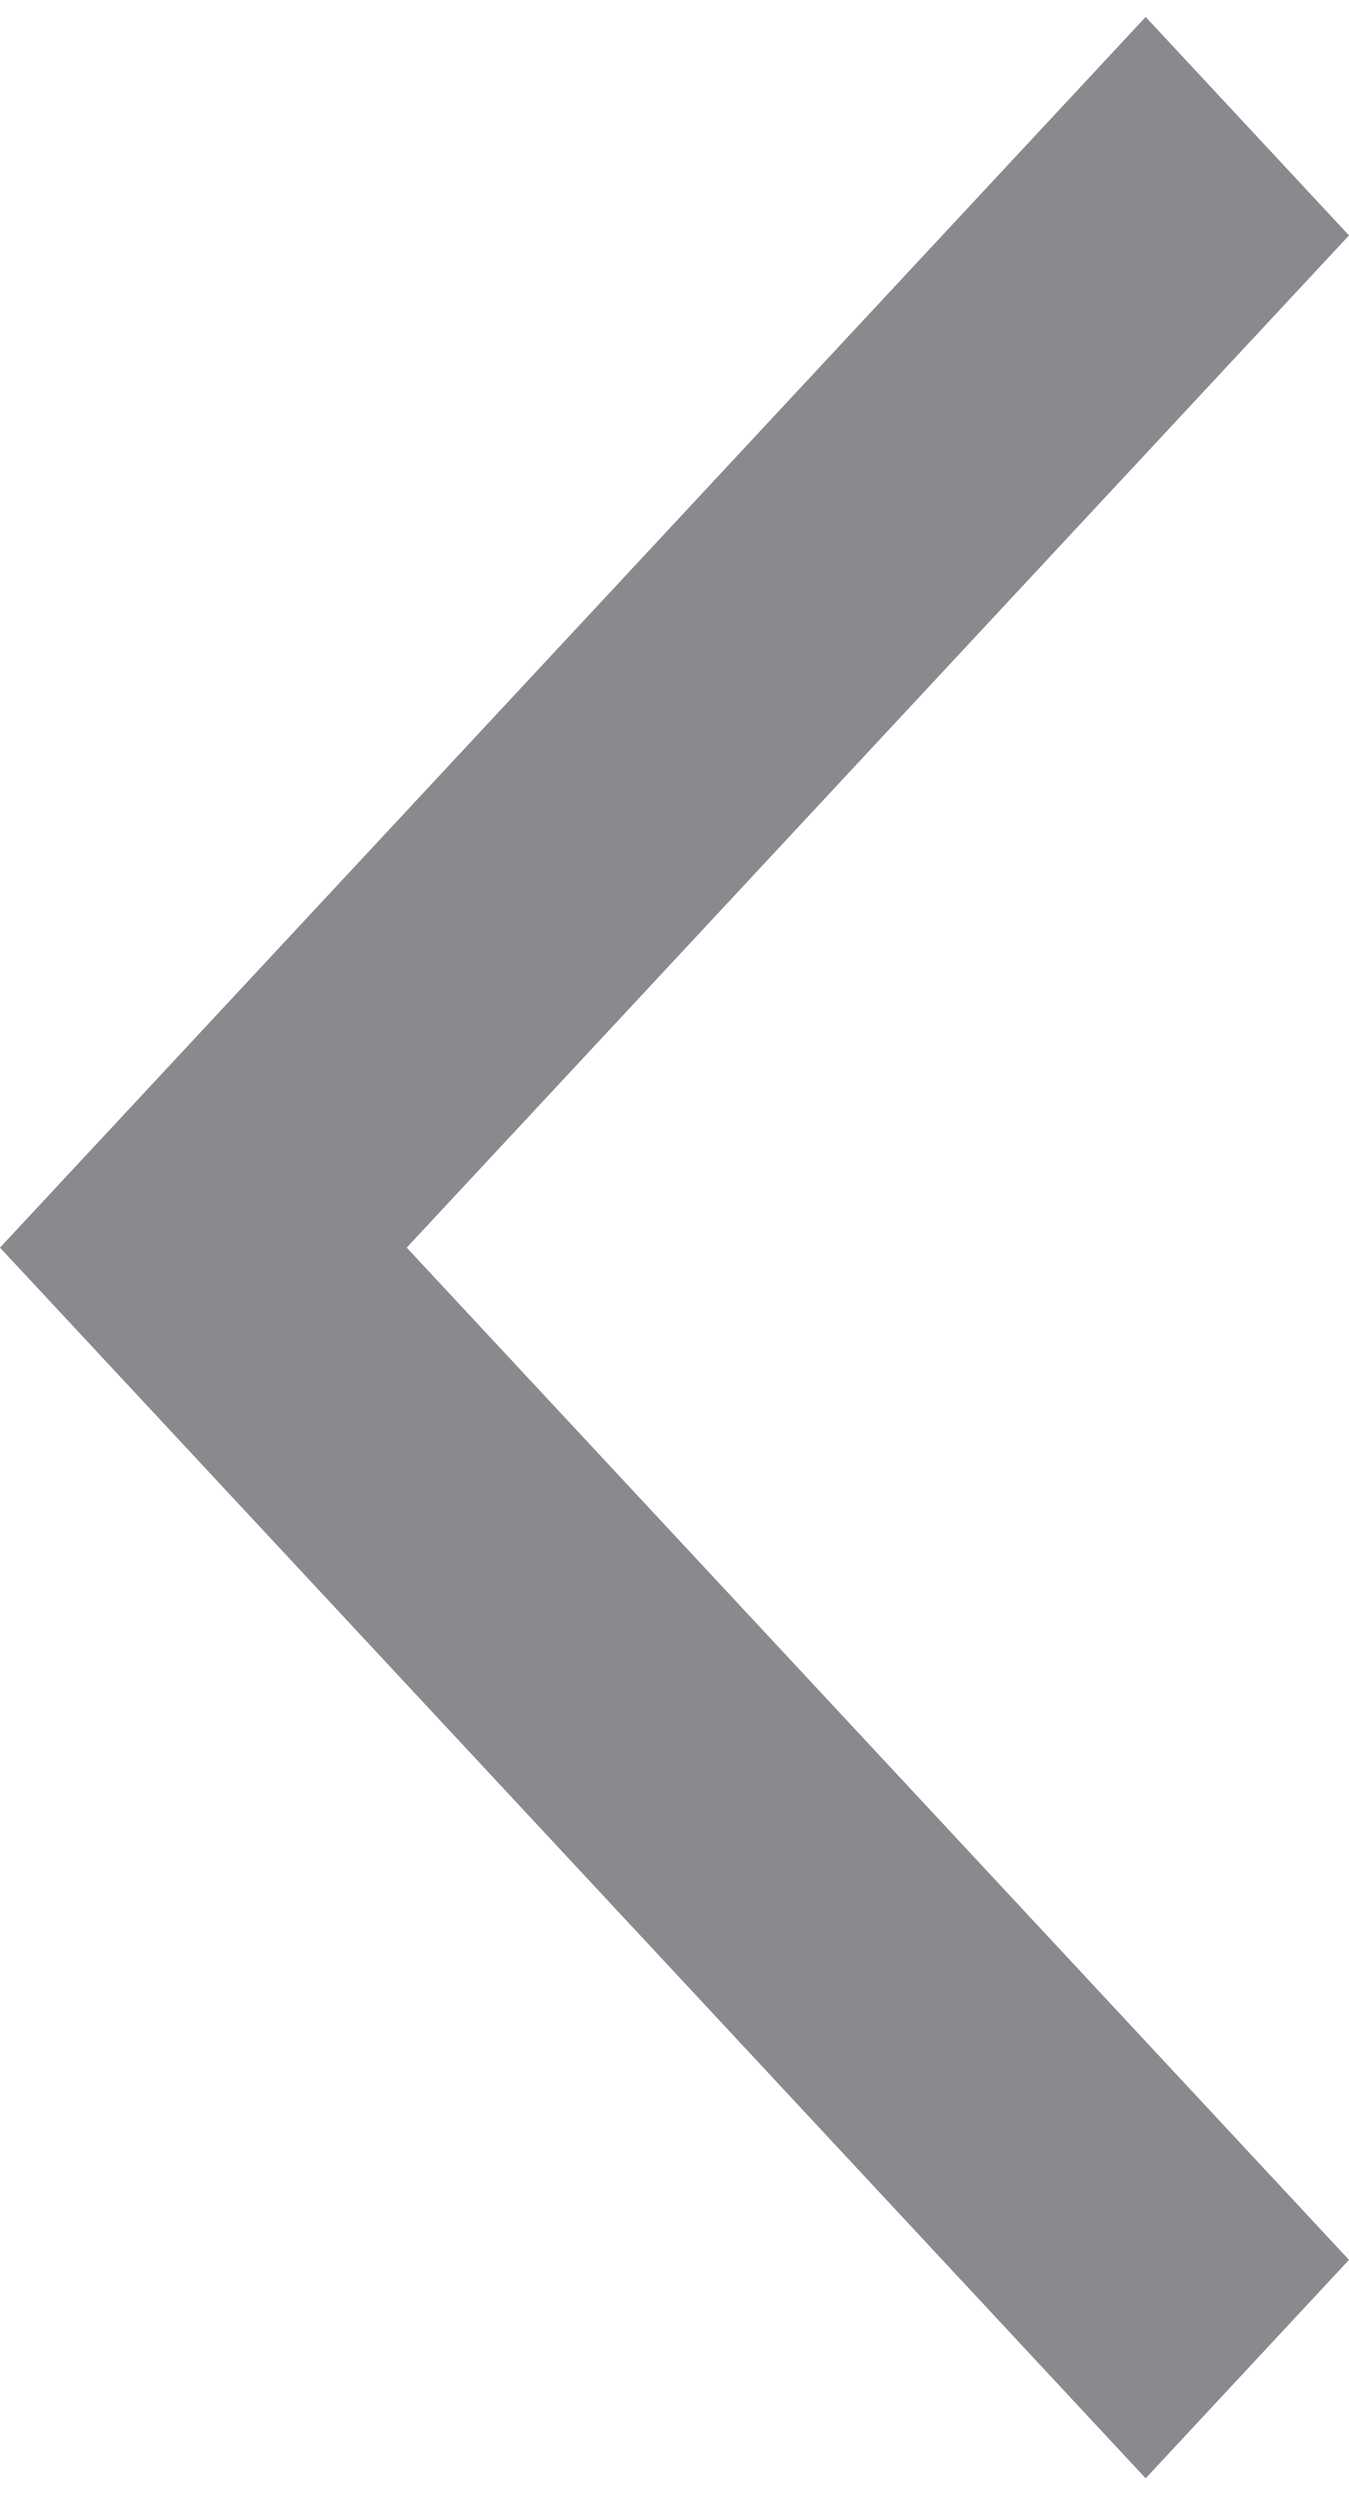 <svg width="34" height="63" viewBox="0 0 34 63" fill="none" xmlns="http://www.w3.org/2000/svg">
<path d="M28.875 62.449L0 31.438L28.875 0.427L34 5.932L10.251 31.438L34 56.944L28.875 62.449Z" fill="#89898E"/>
</svg>
